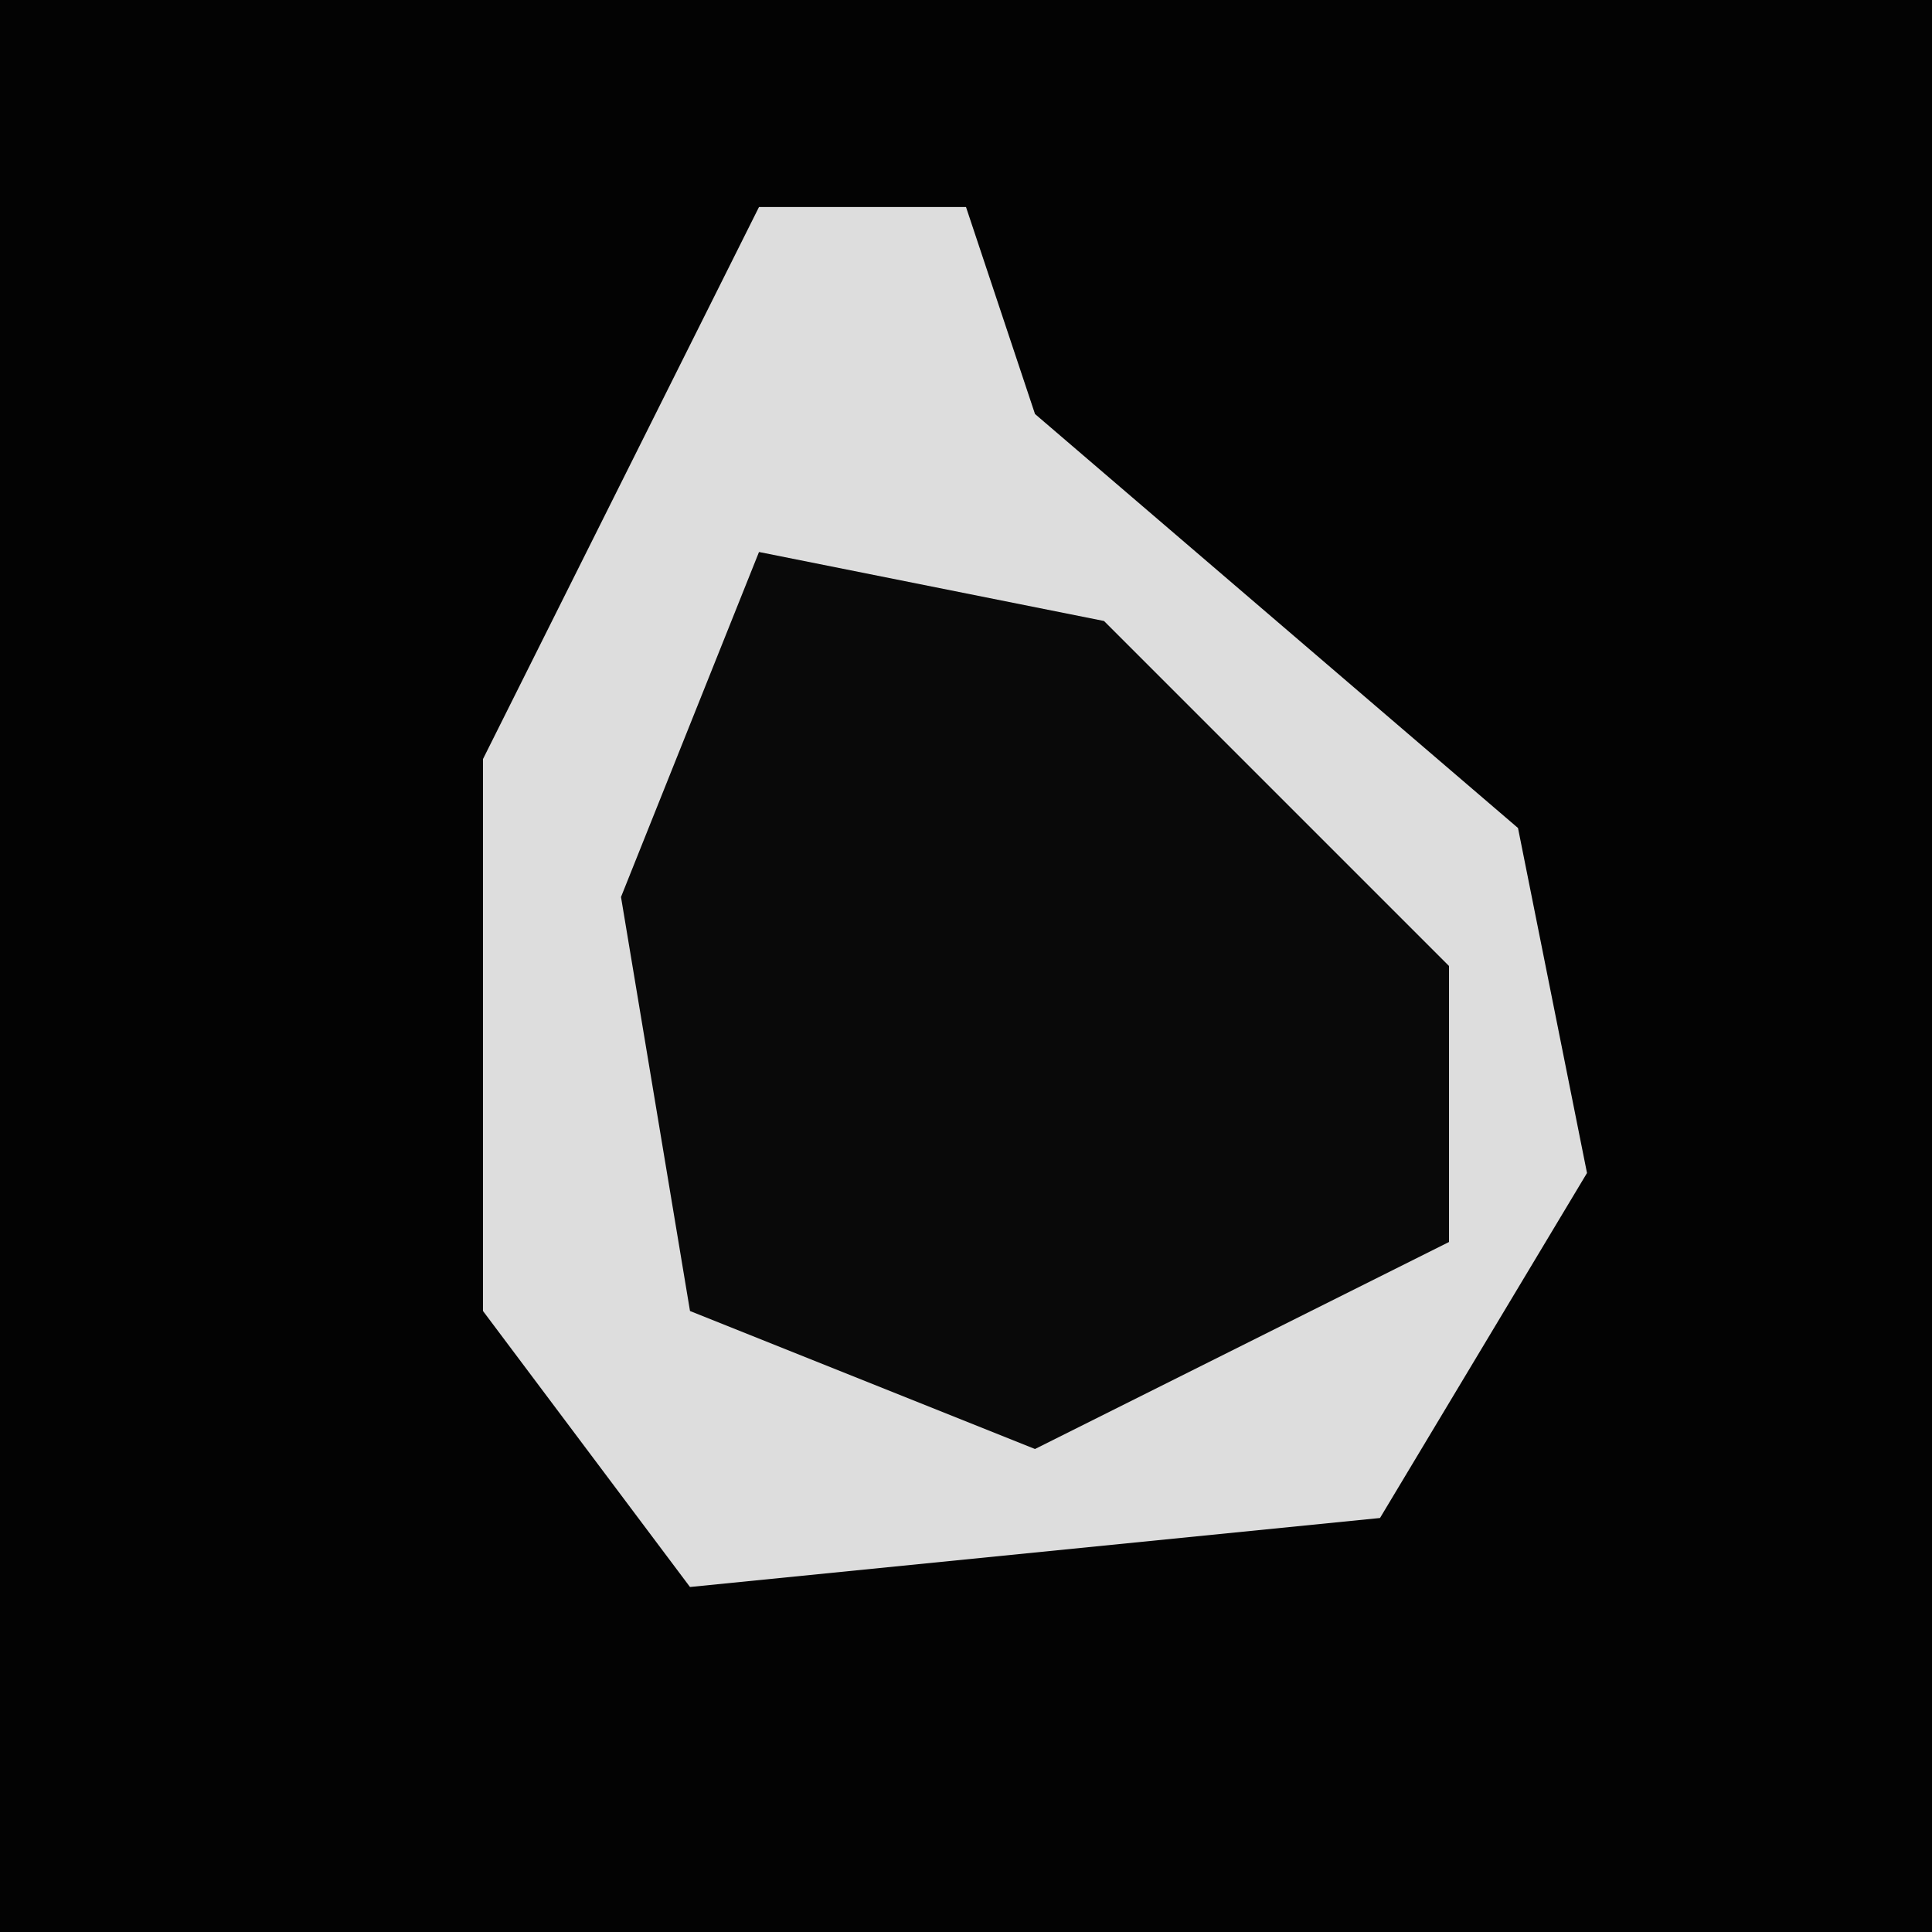 <?xml version="1.0" encoding="UTF-8"?>
<svg version="1.1" xmlns="http://www.w3.org/2000/svg" width="28" height="28">
<path d="M0,0 L28,0 L28,28 L0,28 Z " fill="#030303" transform="translate(0,0)"/>
<path d="M0,0 L3,0 L4,3 L11,9 L12,14 L9,19 L-1,20 L-4,16 L-4,8 Z " fill="#DDDDDD" transform="translate(11,3)"/>
<path d="M0,0 L5,1 L10,6 L10,10 L4,13 L-1,11 L-2,5 Z " fill="#090909" transform="translate(11,8)"/>
</svg>
